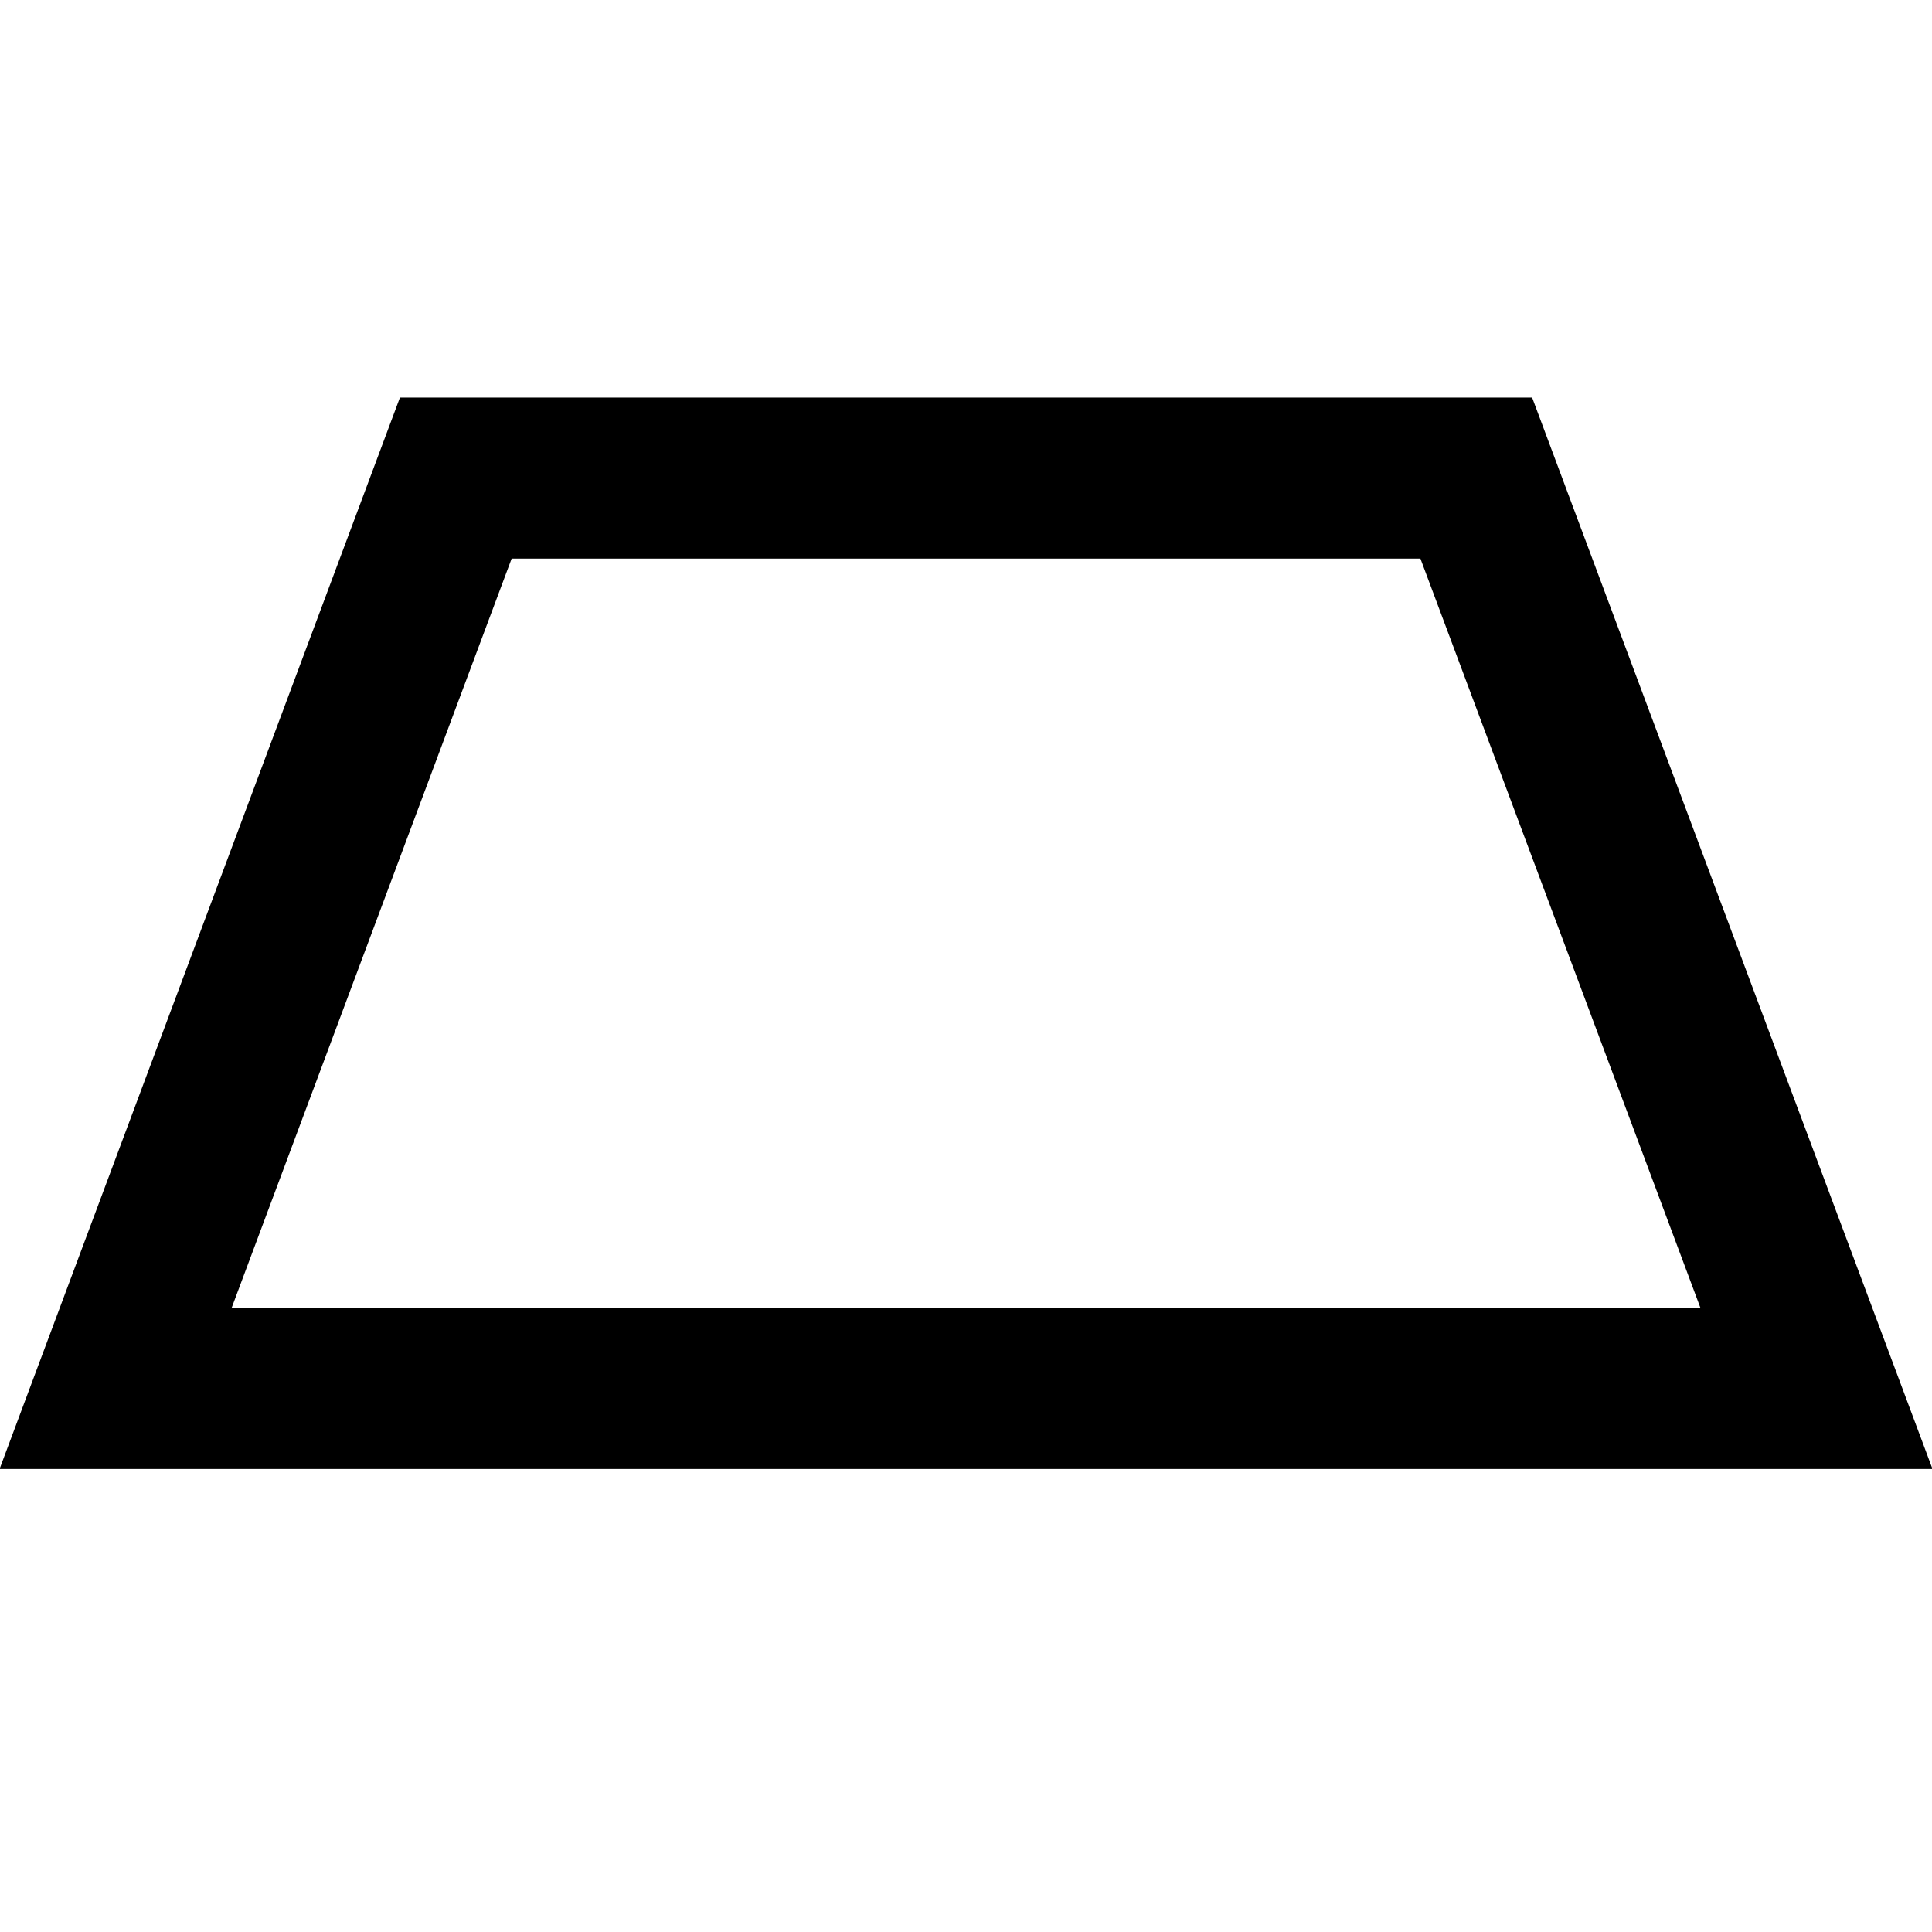<?xml version="1.0" encoding="UTF-8"?>
<svg width="24" height="24" version="1.1" xmlns="http://www.w3.org/2000/svg" xmlns:cc="http://creativecommons.org/ns#" xmlns:dc="http://purl.org/dc/elements/1.1/" xmlns:rdf="http://www.w3.org/1999/02/22-rdf-syntax-ns#">
 <path d="m1.436 17.248 4.226-11.309h12.677l4.226 11.309z" 
 fill="none" pointer-events="none" stroke="black" 
 stroke-miterlimit="10" stroke-width="2"
 vector-effect="non-scaling-stroke"/>
</svg>
